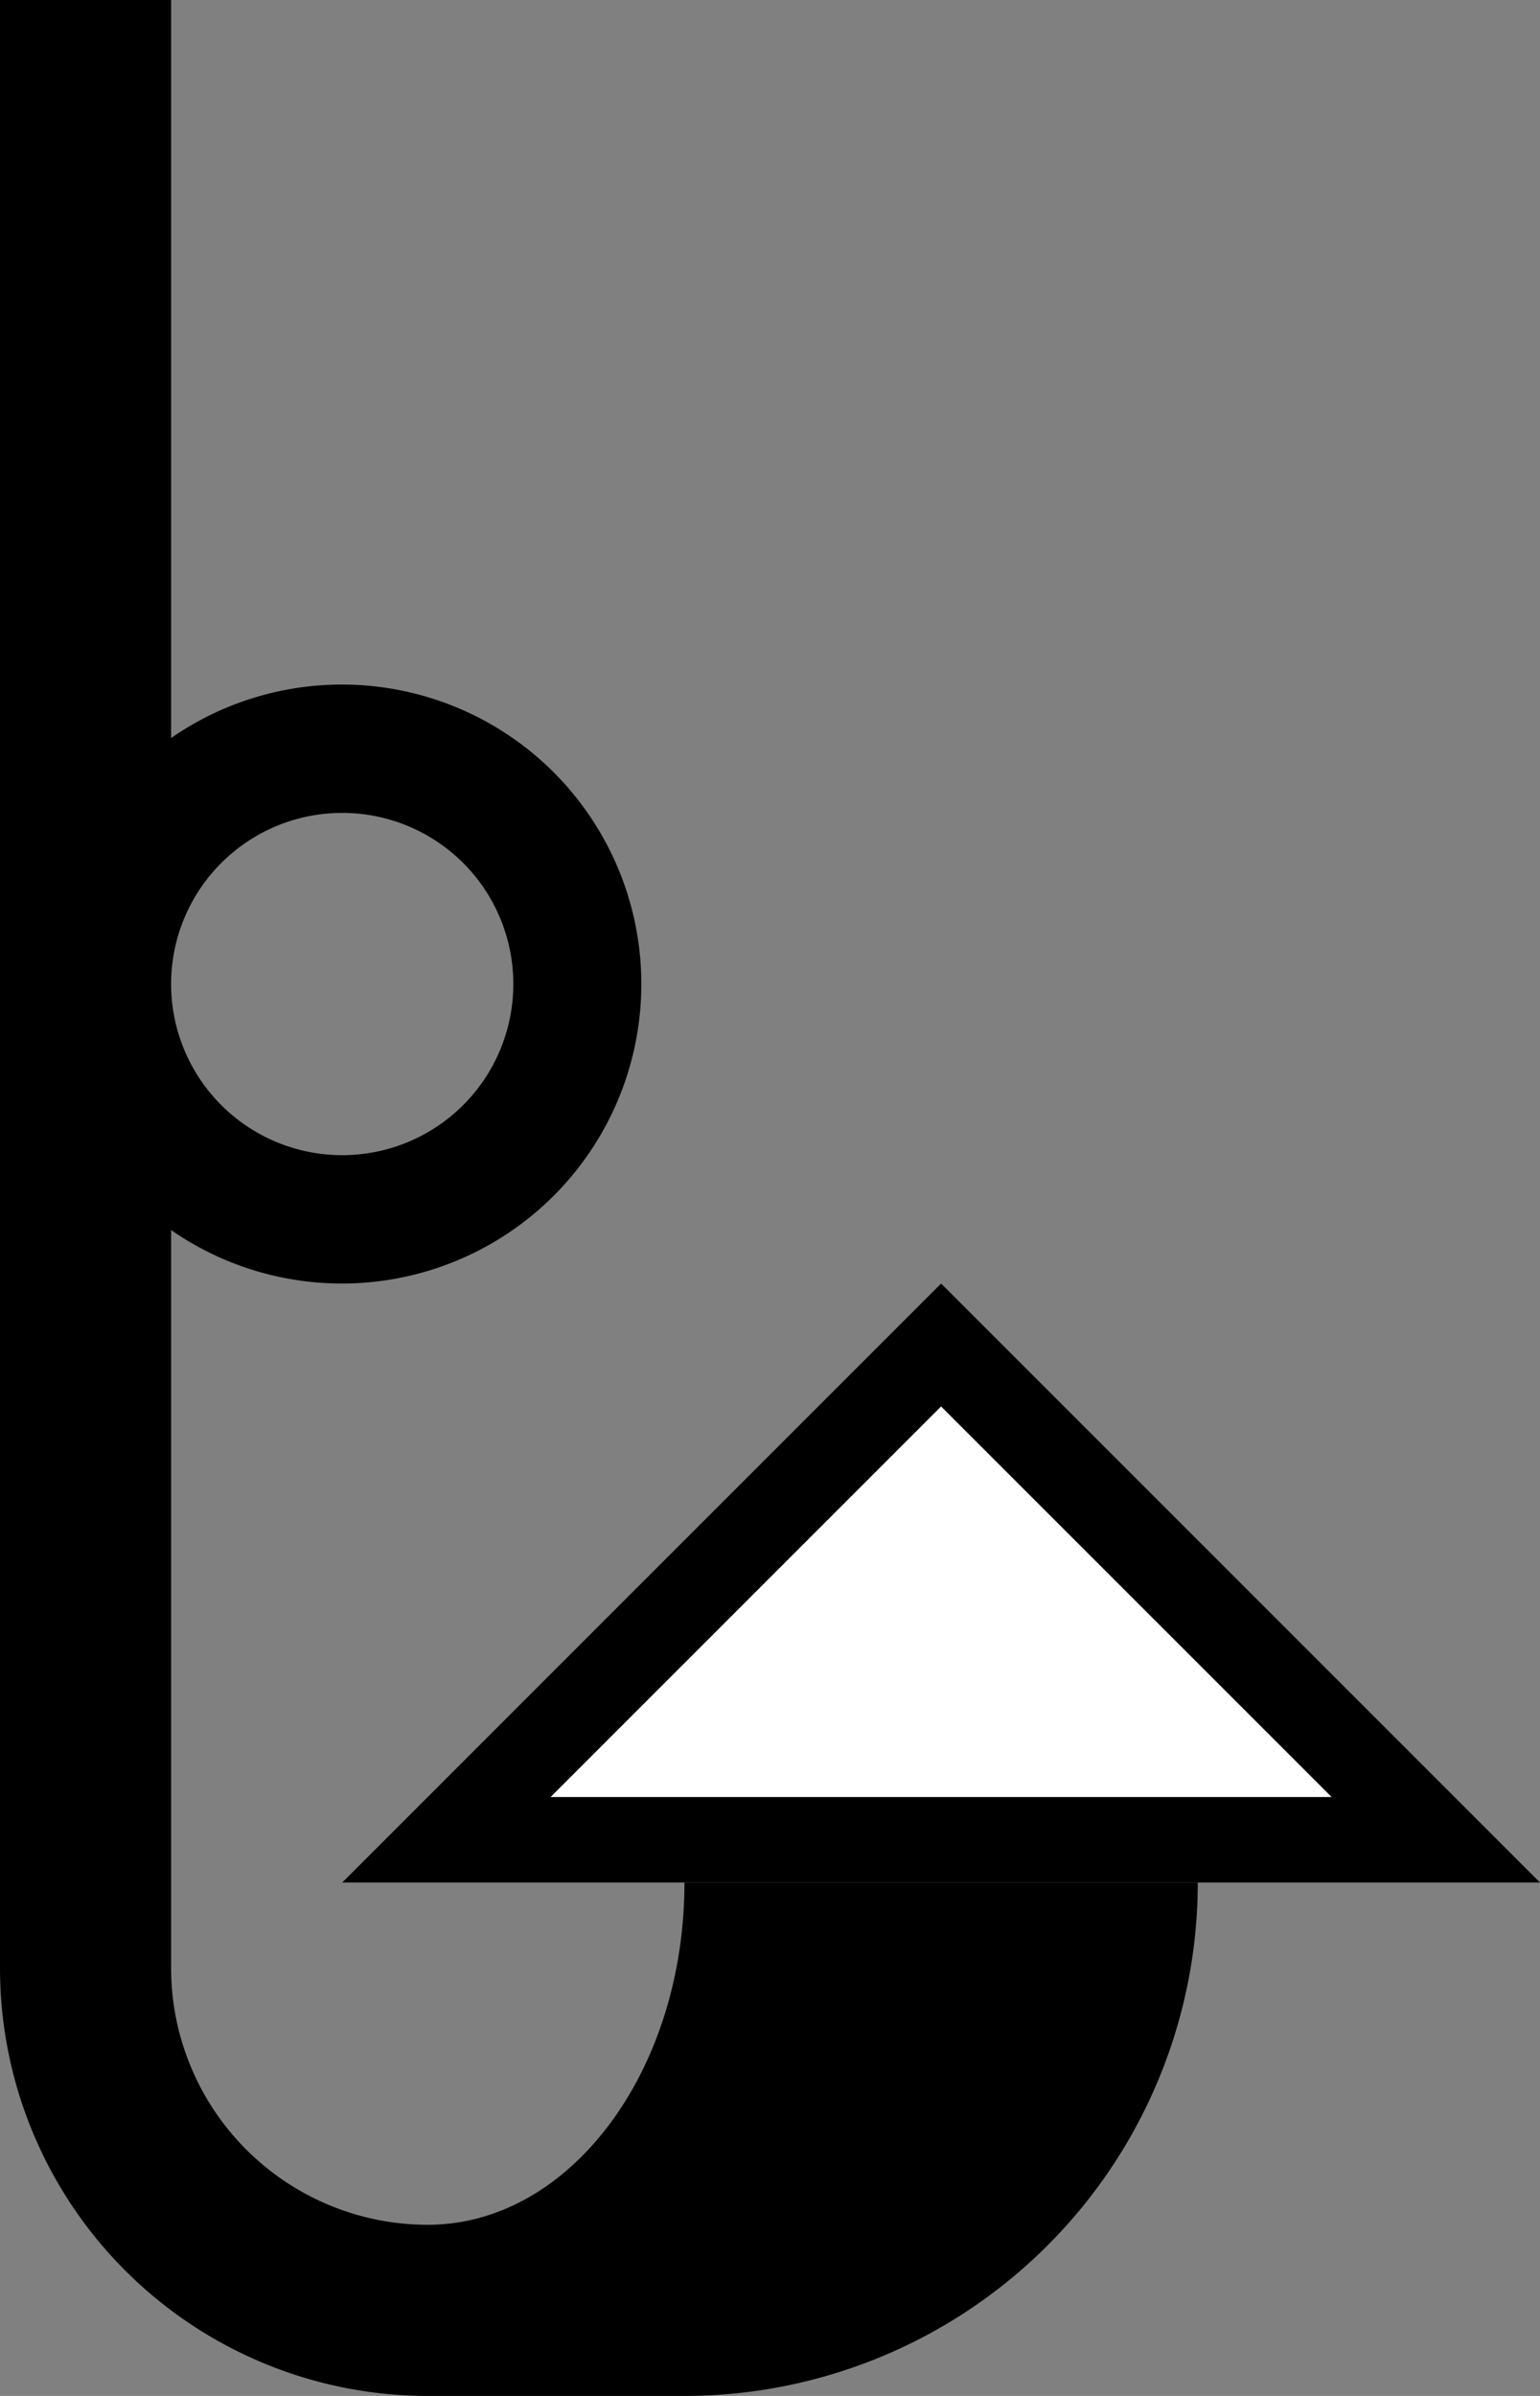 <svg xmlns="http://www.w3.org/2000/svg" version="1.0" width="18" height="28"><rect width="100%" height="100%" fill="#808080" stroke="none"/><path d="M11 15l7 7H4l7-7zm0 1.438L6.437 21h9.125L11 16.437z"/><path d="M2 0v8.625a3.5 3.5 0 1 1 0 5.75V23a3 3 0 0 0 3 3c1.657 0 3-1.79 3-4h6a6 6 0 0 1-6 6H5a5 5 0 0 1-5-5V0h2zm2 9.5a2 2 0 1 0 0 4 2 2 0 0 0 0-4z"/><path d="M11 16.438L15.563 21H6.437L11 16.437z" fill="#fff"/></svg>